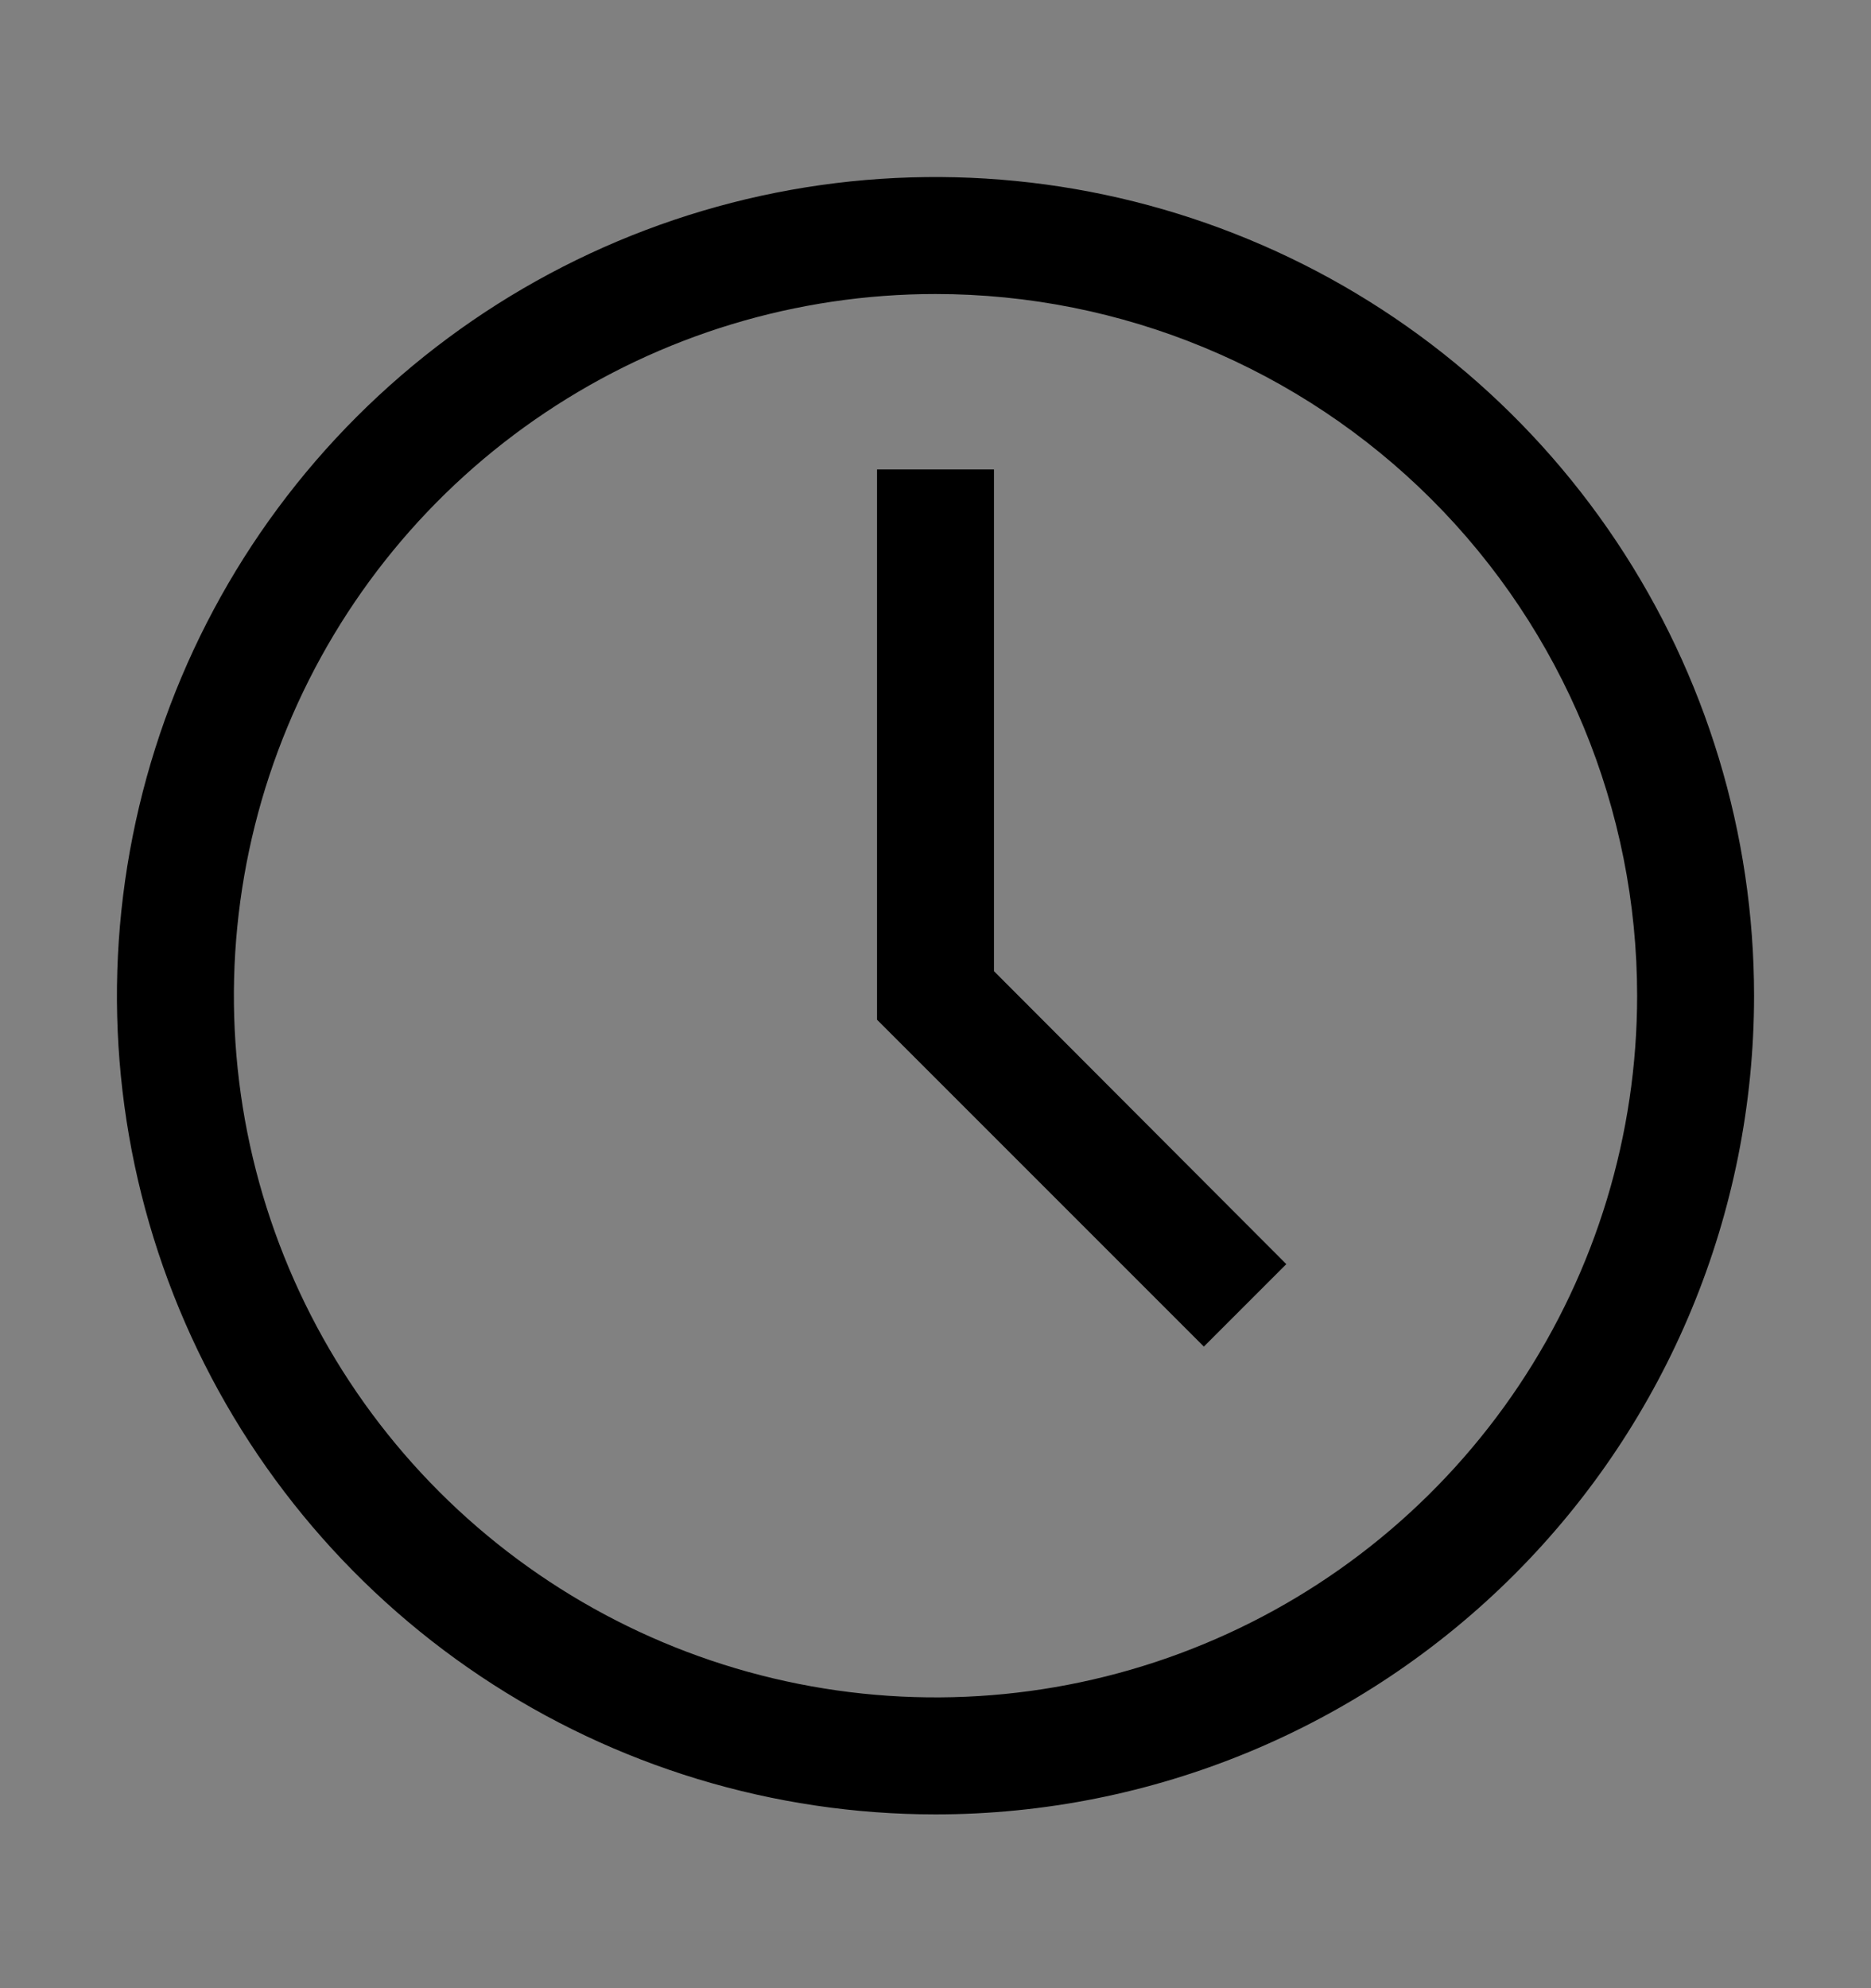 <svg viewBox="0 0 16 17" fill="none" xmlns="http://www.w3.org/2000/svg">
<rect x="0" y="0" width="16" height="17" fill="#808080" stroke="none"/>
<rect width="16" height="16" transform="translate(0 0.514)" fill="white" fill-opacity="0.01" style="mix-blend-mode:multiply"/>
<path d="M8 15.514C6.616 15.514 5.262 15.103 4.111 14.334C2.96 13.565 2.063 12.472 1.533 11.193C1.003 9.913 0.864 8.506 1.135 7.148C1.405 5.79 2.071 4.543 3.05 3.564C4.029 2.585 5.277 1.918 6.634 1.648C7.992 1.378 9.4 1.517 10.679 2.047C11.958 2.576 13.051 3.474 13.82 4.625C14.589 5.776 15 7.129 15 8.514C15 10.37 14.262 12.151 12.95 13.463C11.637 14.776 9.857 15.514 8 15.514ZM8 2.514C6.813 2.514 5.653 2.866 4.667 3.525C3.68 4.184 2.911 5.121 2.457 6.218C2.003 7.314 1.884 8.52 2.115 9.684C2.347 10.848 2.918 11.917 3.757 12.756C4.596 13.595 5.666 14.167 6.829 14.398C7.993 14.63 9.2 14.511 10.296 14.057C11.393 13.603 12.329 12.834 12.989 11.847C13.648 10.86 14 9.7 14 8.514C14 6.922 13.368 5.396 12.243 4.271C11.117 3.146 9.591 2.514 8 2.514Z" fill="currentColor"/>
<path d="M10.295 11.514L7.5 8.719V4.014H8.5V8.304L11 10.809L10.295 11.514Z" fill="currentColor"/>
</svg>
